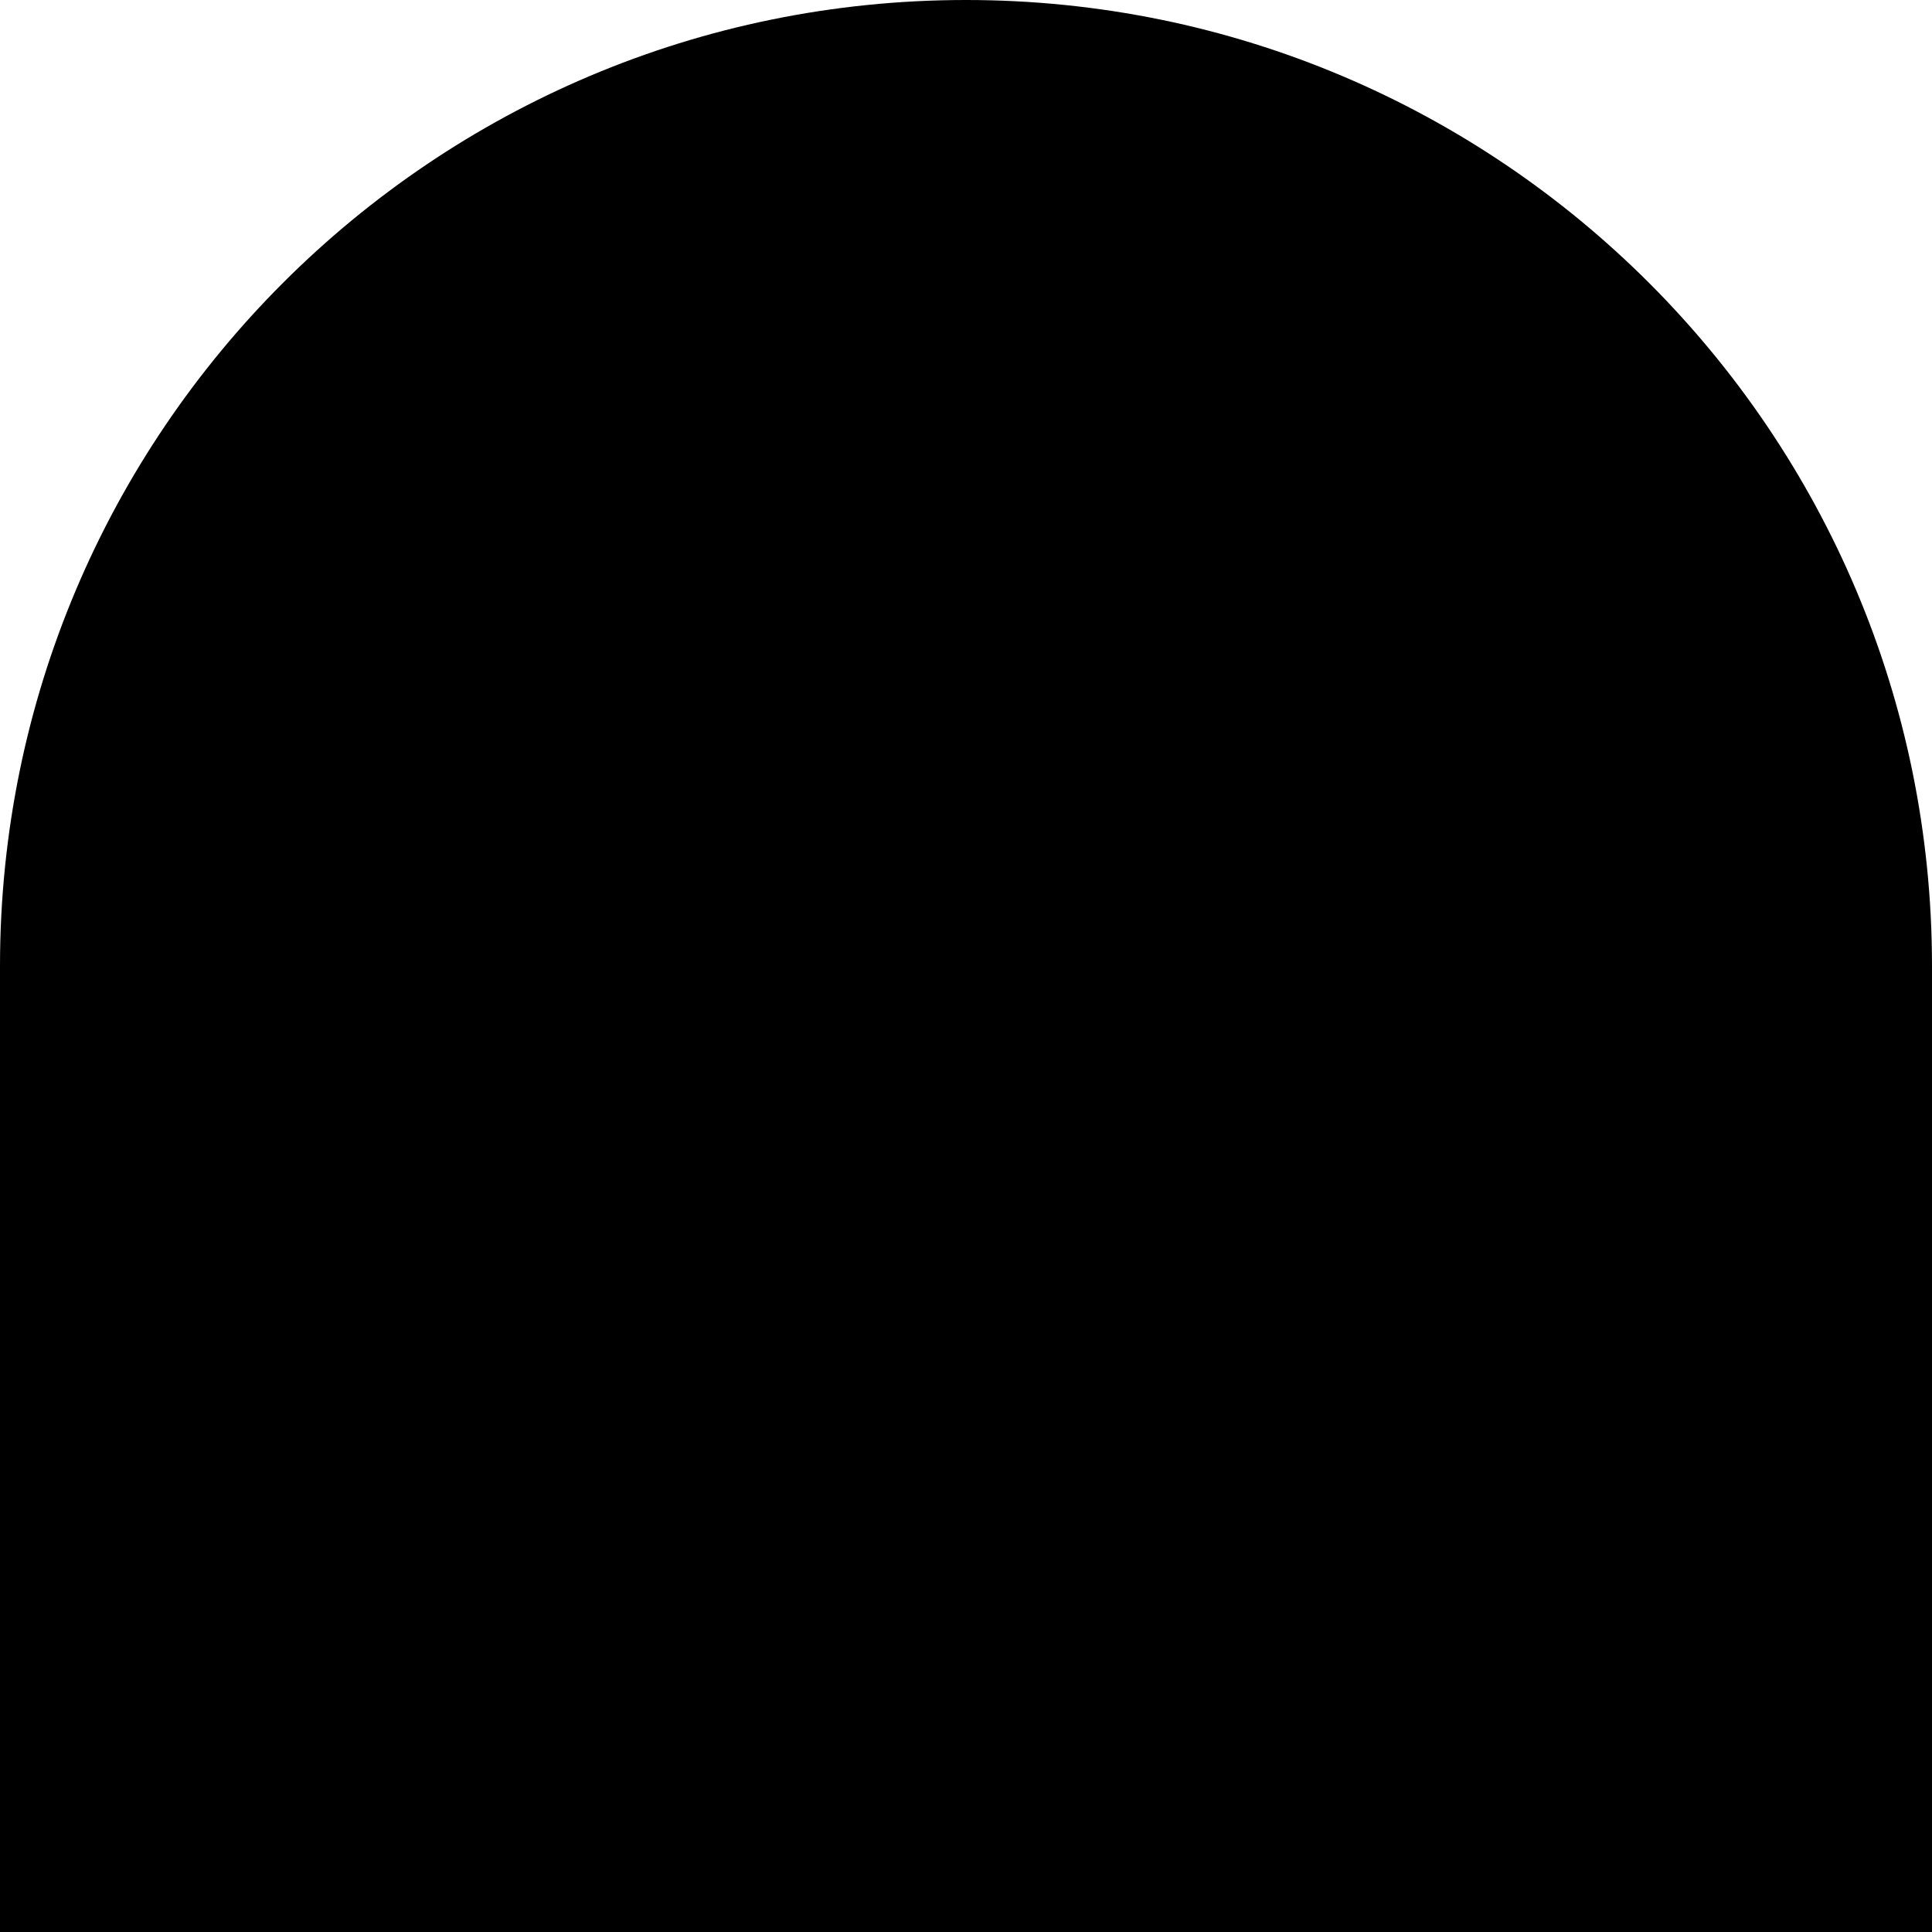 <svg width="33" height="33" viewBox="0 0 33 33" fill="none" xmlns="http://www.w3.org/2000/svg">
<path d="M0 16.5C0 7.387 7.387 0 16.5 0C25.613 0 33 7.387 33 16.5V33H0V16.5Z" fill="currentColor"/>
</svg>
